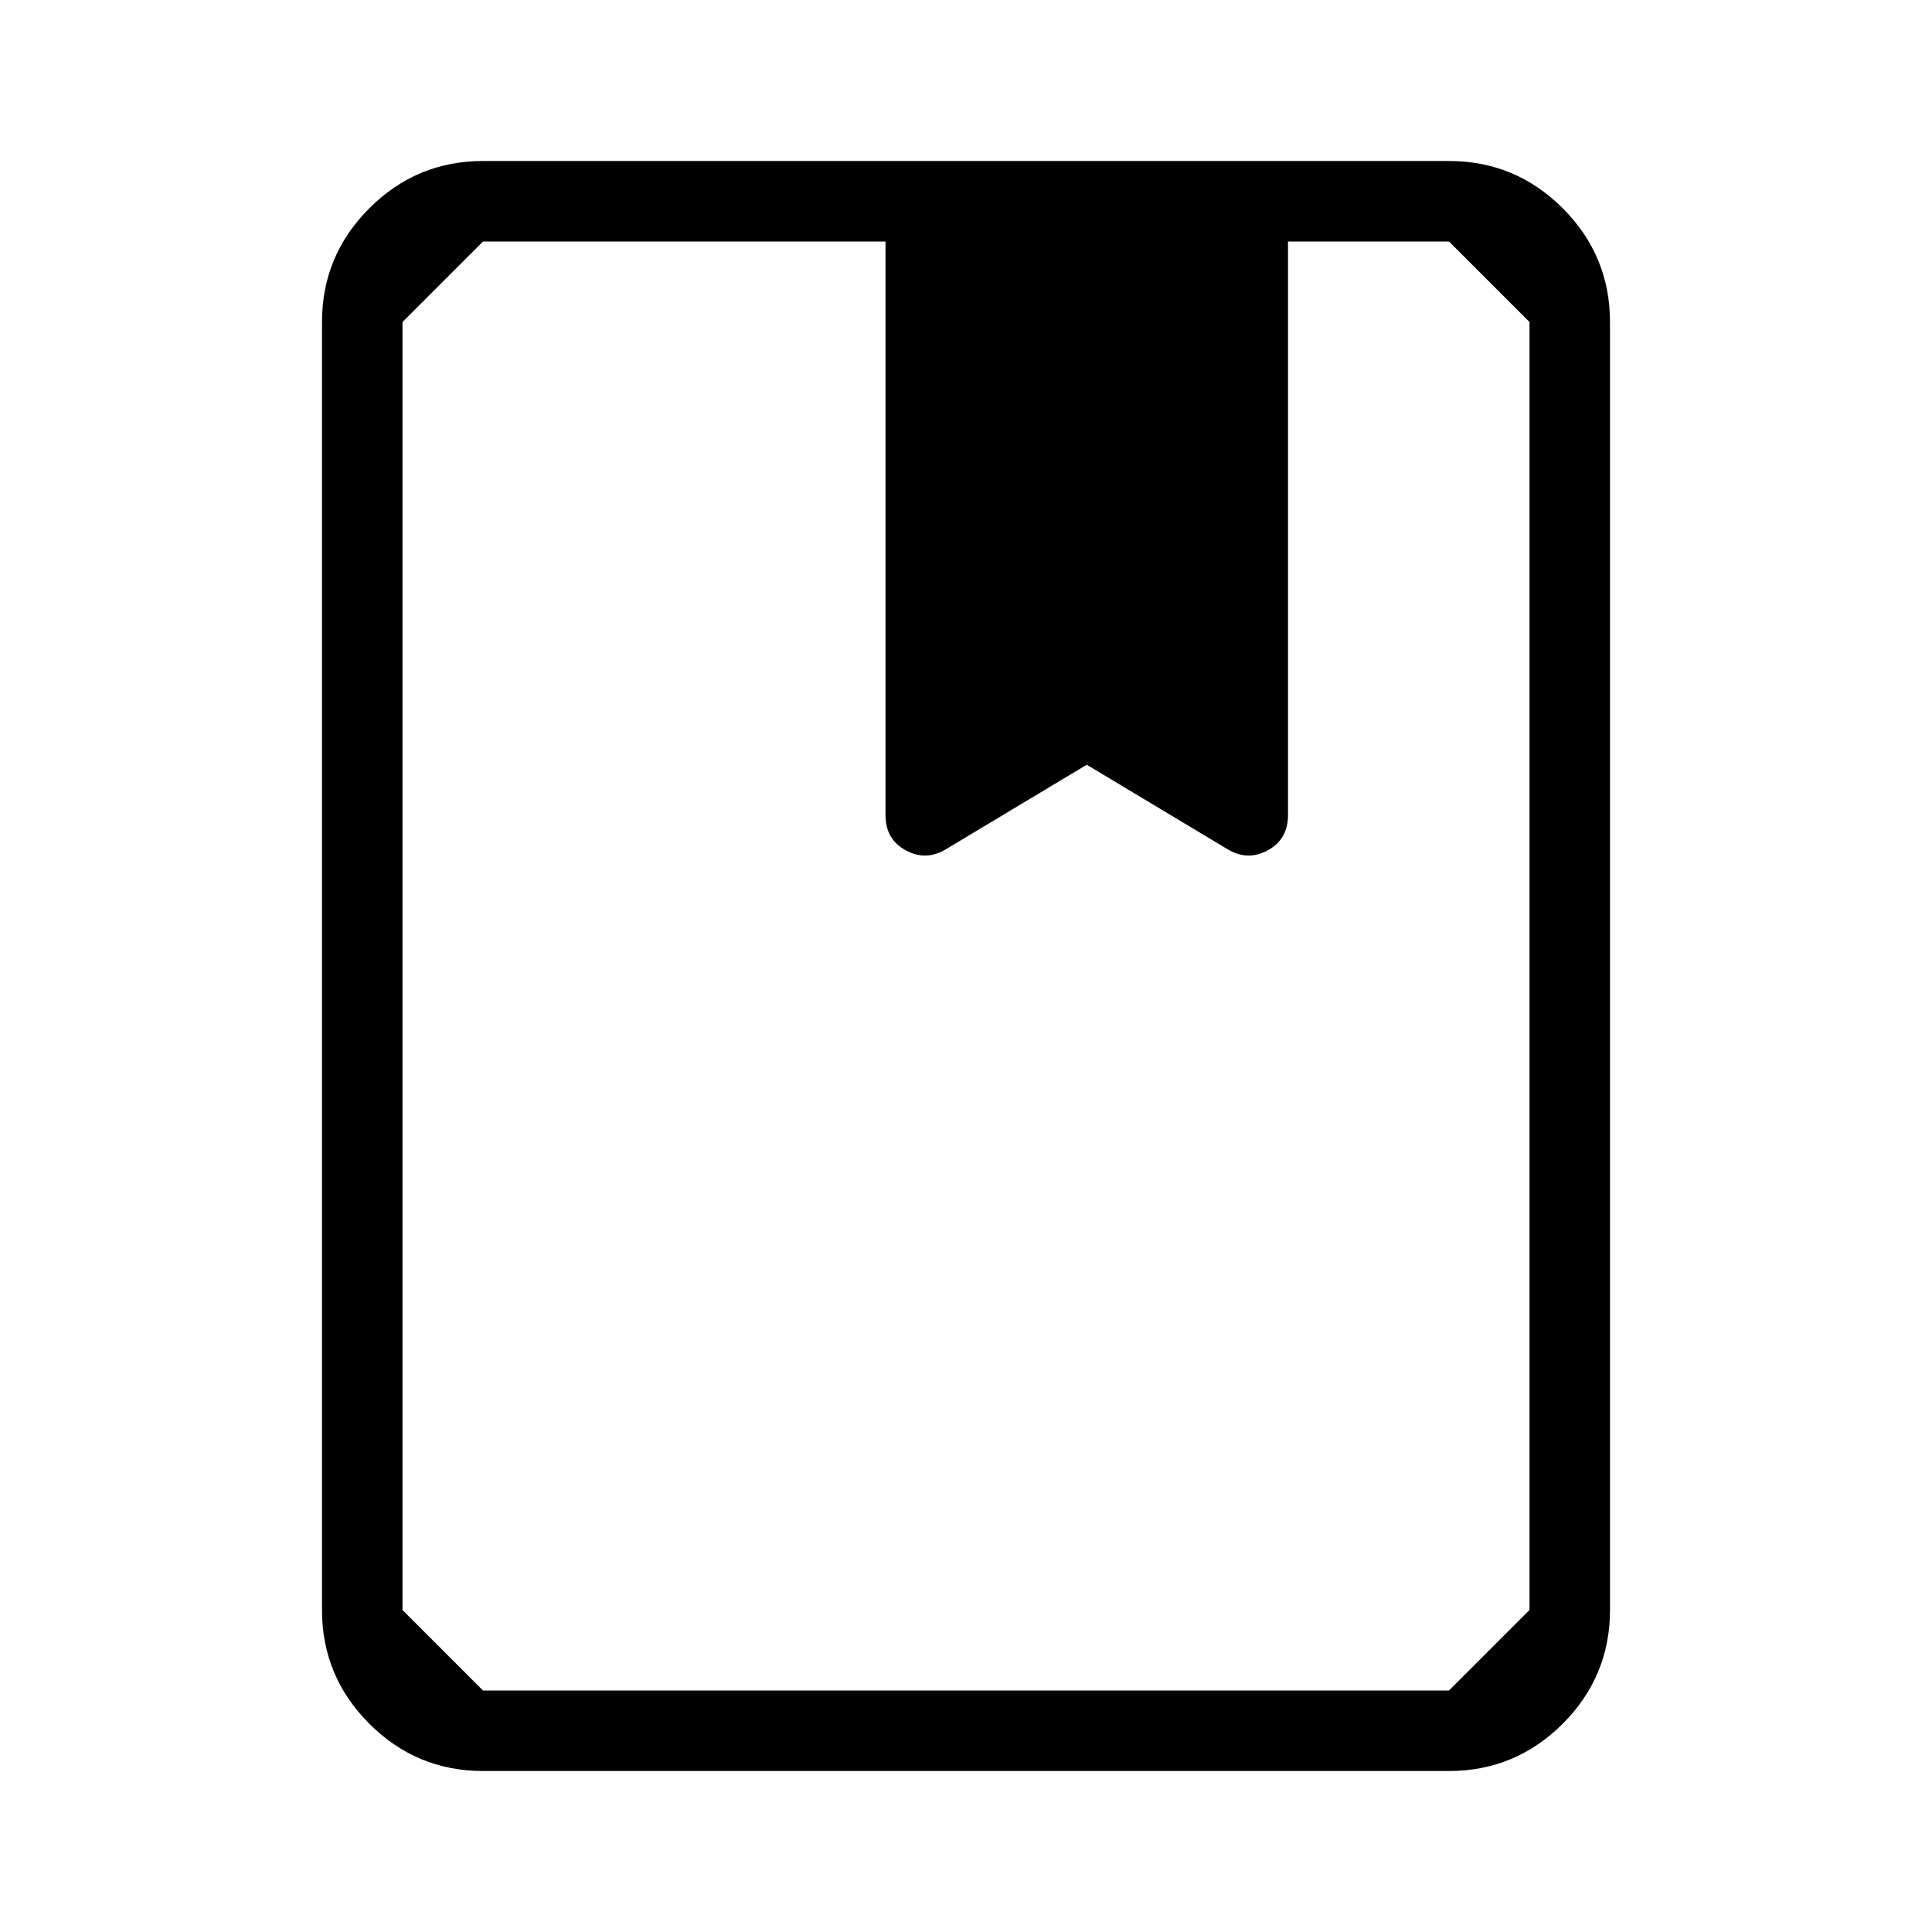 <svg width="24" height="24" viewBox="0 0 24 24" fill="none" xmlns="http://www.w3.org/2000/svg">
<path d="M6 22C5.45 22 4.979 21.804 4.588 21.413C4.196 21.021 4 20.55 4 20V4C4 3.45 4.196 2.979 4.588 2.587C4.979 2.196 5.45 2 6 2H18C18.55 2 19.021 2.196 19.413 2.587C19.804 2.979 20 3.45 20 4V20C20 20.55 19.804 21.021 19.413 21.413C19.021 21.804 18.55 22 18 22H6ZM5 20L6 21H12H15.5H18L19 20V12V4L18 3H16V10.125C16 10.325 15.917 10.471 15.75 10.562C15.583 10.654 15.417 10.65 15.25 10.55L13.5 9.5L11.75 10.55C11.583 10.65 11.417 10.654 11.25 10.562C11.083 10.471 11 10.325 11 10.125V3H6L5 4V20Z" fill="black"/>
</svg>

